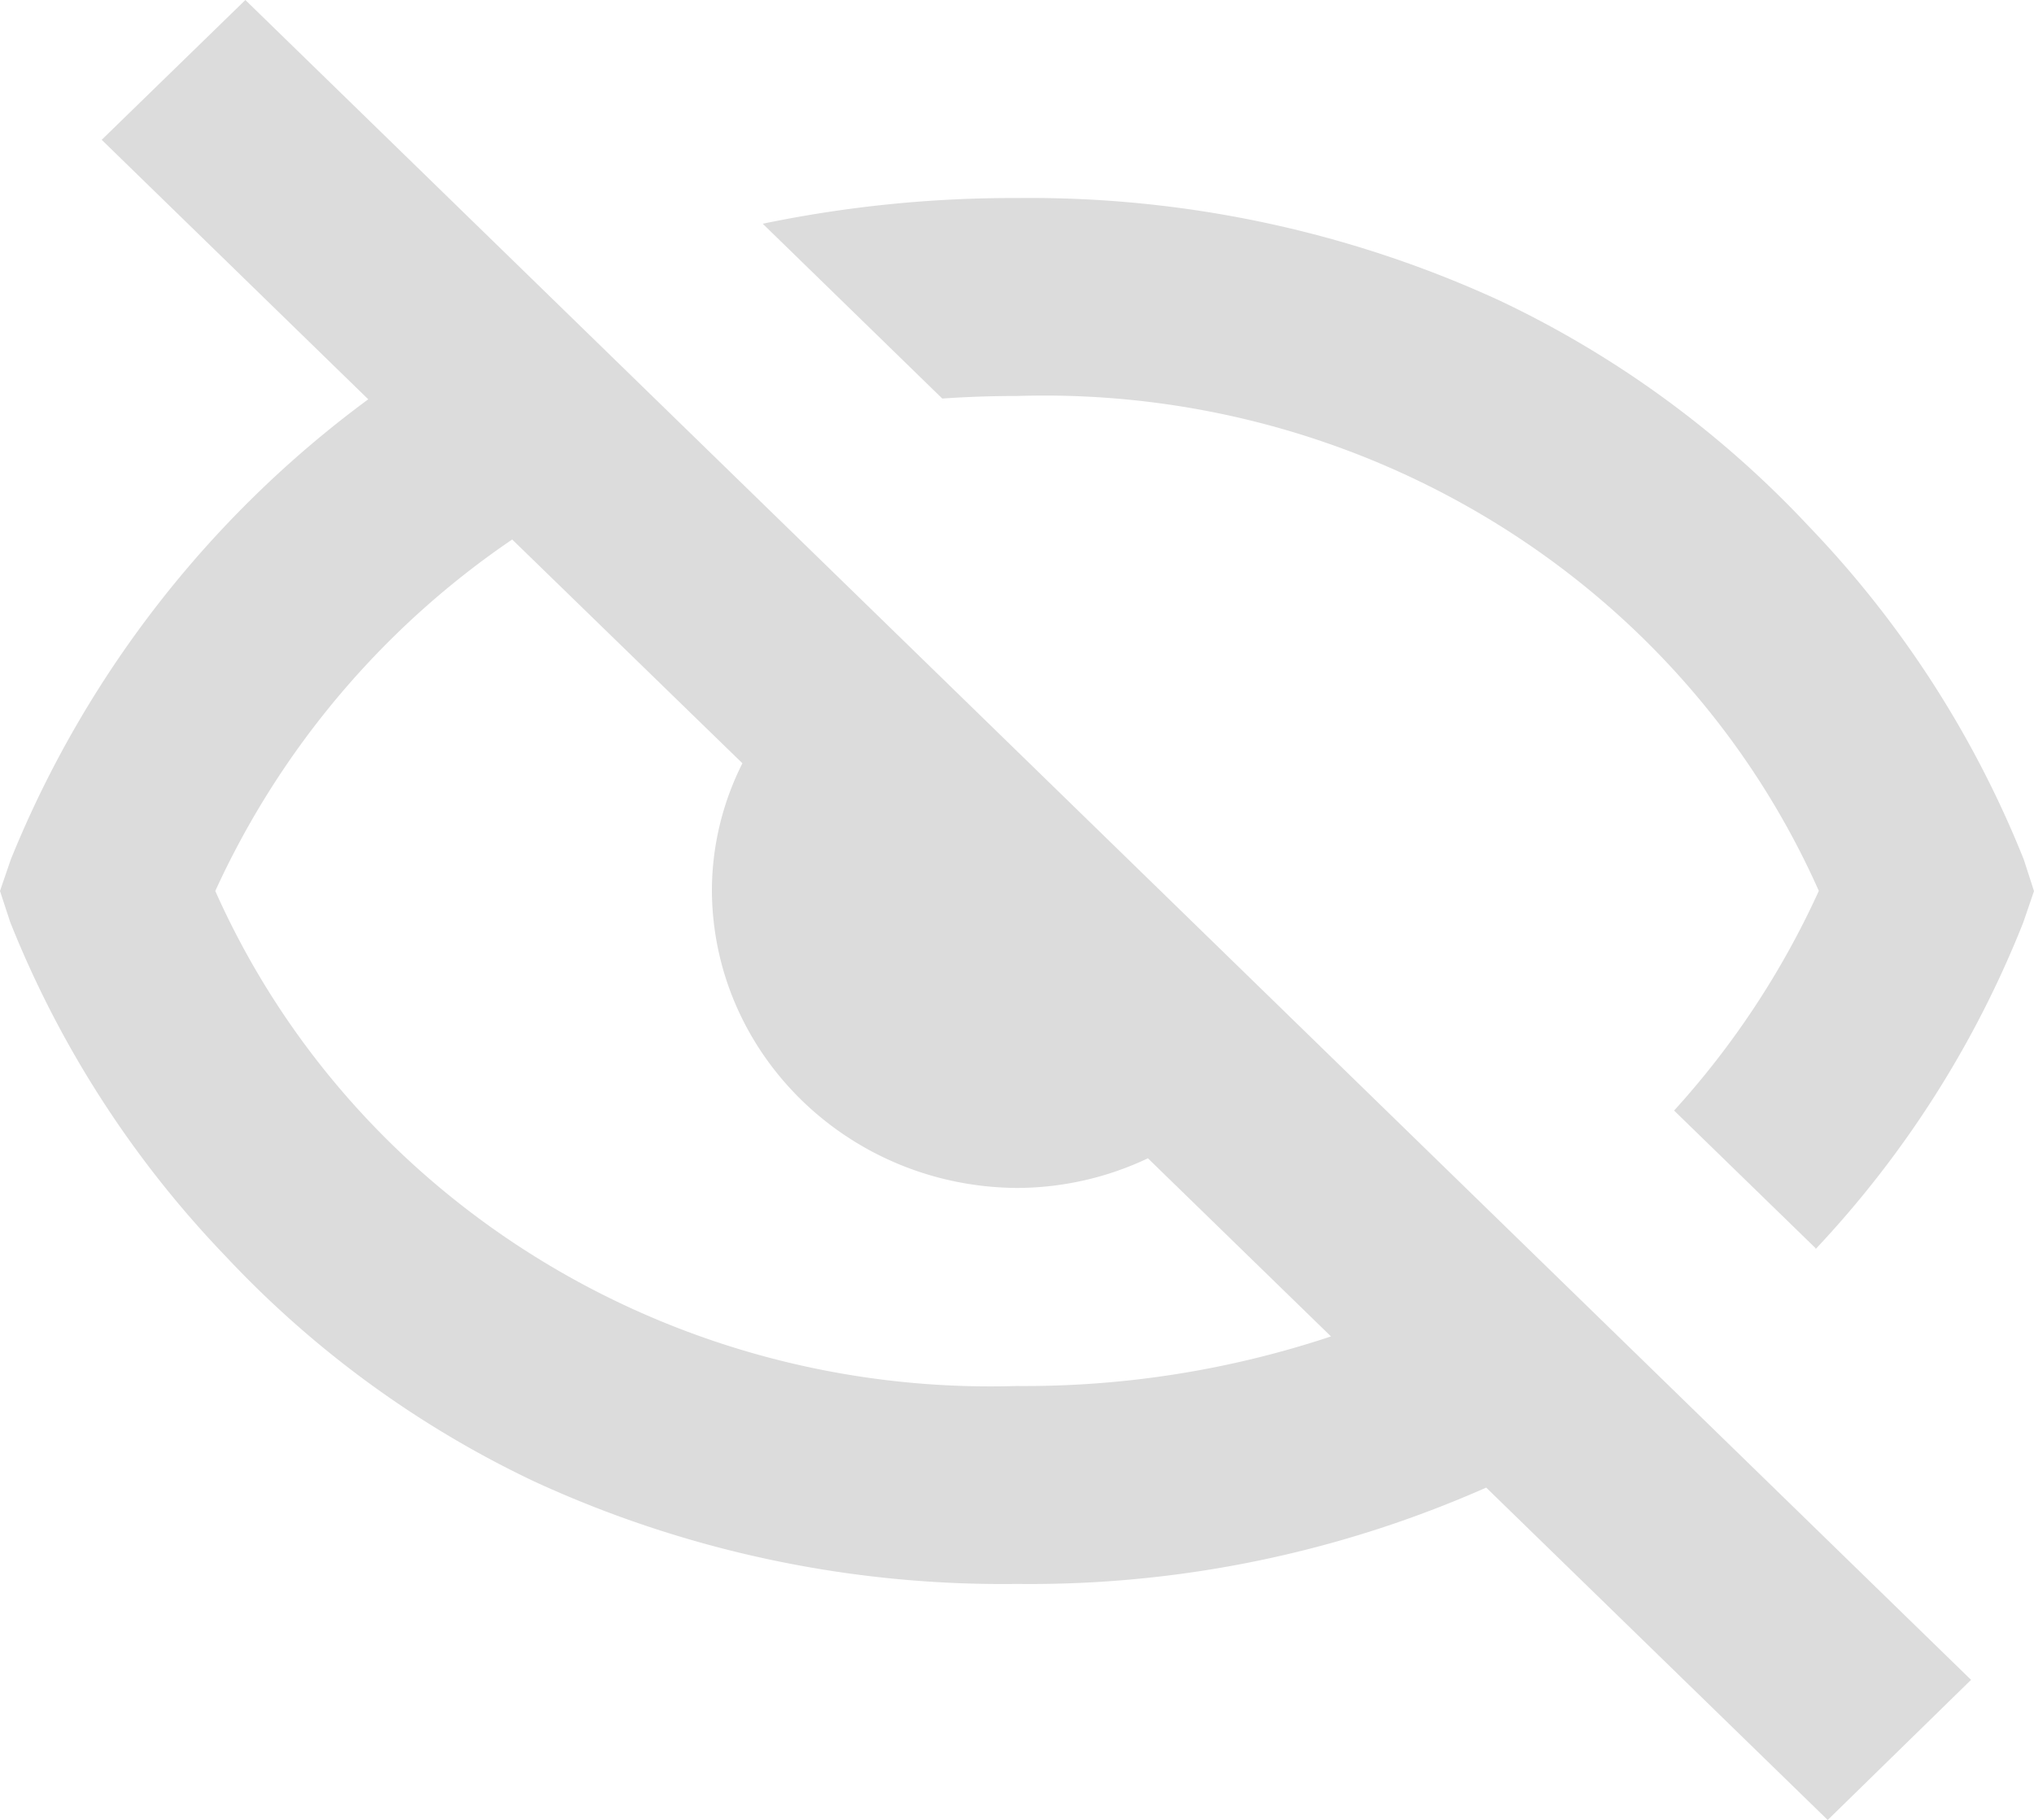 <svg width="19" height="17" fill="none" xmlns="http://www.w3.org/2000/svg"><path d="M17.072 17l-3.189-3.104a10.53 10.53 0 01-4.383.9c-1.558.02-3.1-.308-4.509-.957a9.551 9.551 0 01-2.889-2.11A9.676 9.676 0 01.095 8.613L0 8.323l.1-.292A10.007 10.007 0 013.44 3.73L.95 1.306 2.292 0l16.12 15.692L17.074 17h-.002zM4.784 5.04a7.98 7.98 0 00-2.773 3.283c1.287 2.89 4.255 4.722 7.489 4.624a9.062 9.062 0 002.933-.463l-1.71-1.664a2.87 2.87 0 01-1.223.277c-1.57-.01-2.84-1.246-2.85-2.774 0-.414.098-.822.285-1.193l-2.15-2.09zm12.176 6.62l-1.322-1.286a7.926 7.926 0 001.352-2.052c-1.286-2.89-4.256-4.724-7.49-4.623-.235 0-.47.008-.698.024L7.125 2.09c.78-.162 1.577-.243 2.375-.24 1.558-.018 3.1.31 4.509.958a9.55 9.55 0 012.889 2.11 9.677 9.677 0 012.007 3.112l.095.294-.1.292a9.607 9.607 0 01-1.94 3.052v-.006z" fill="#DCDCDC"/></svg>